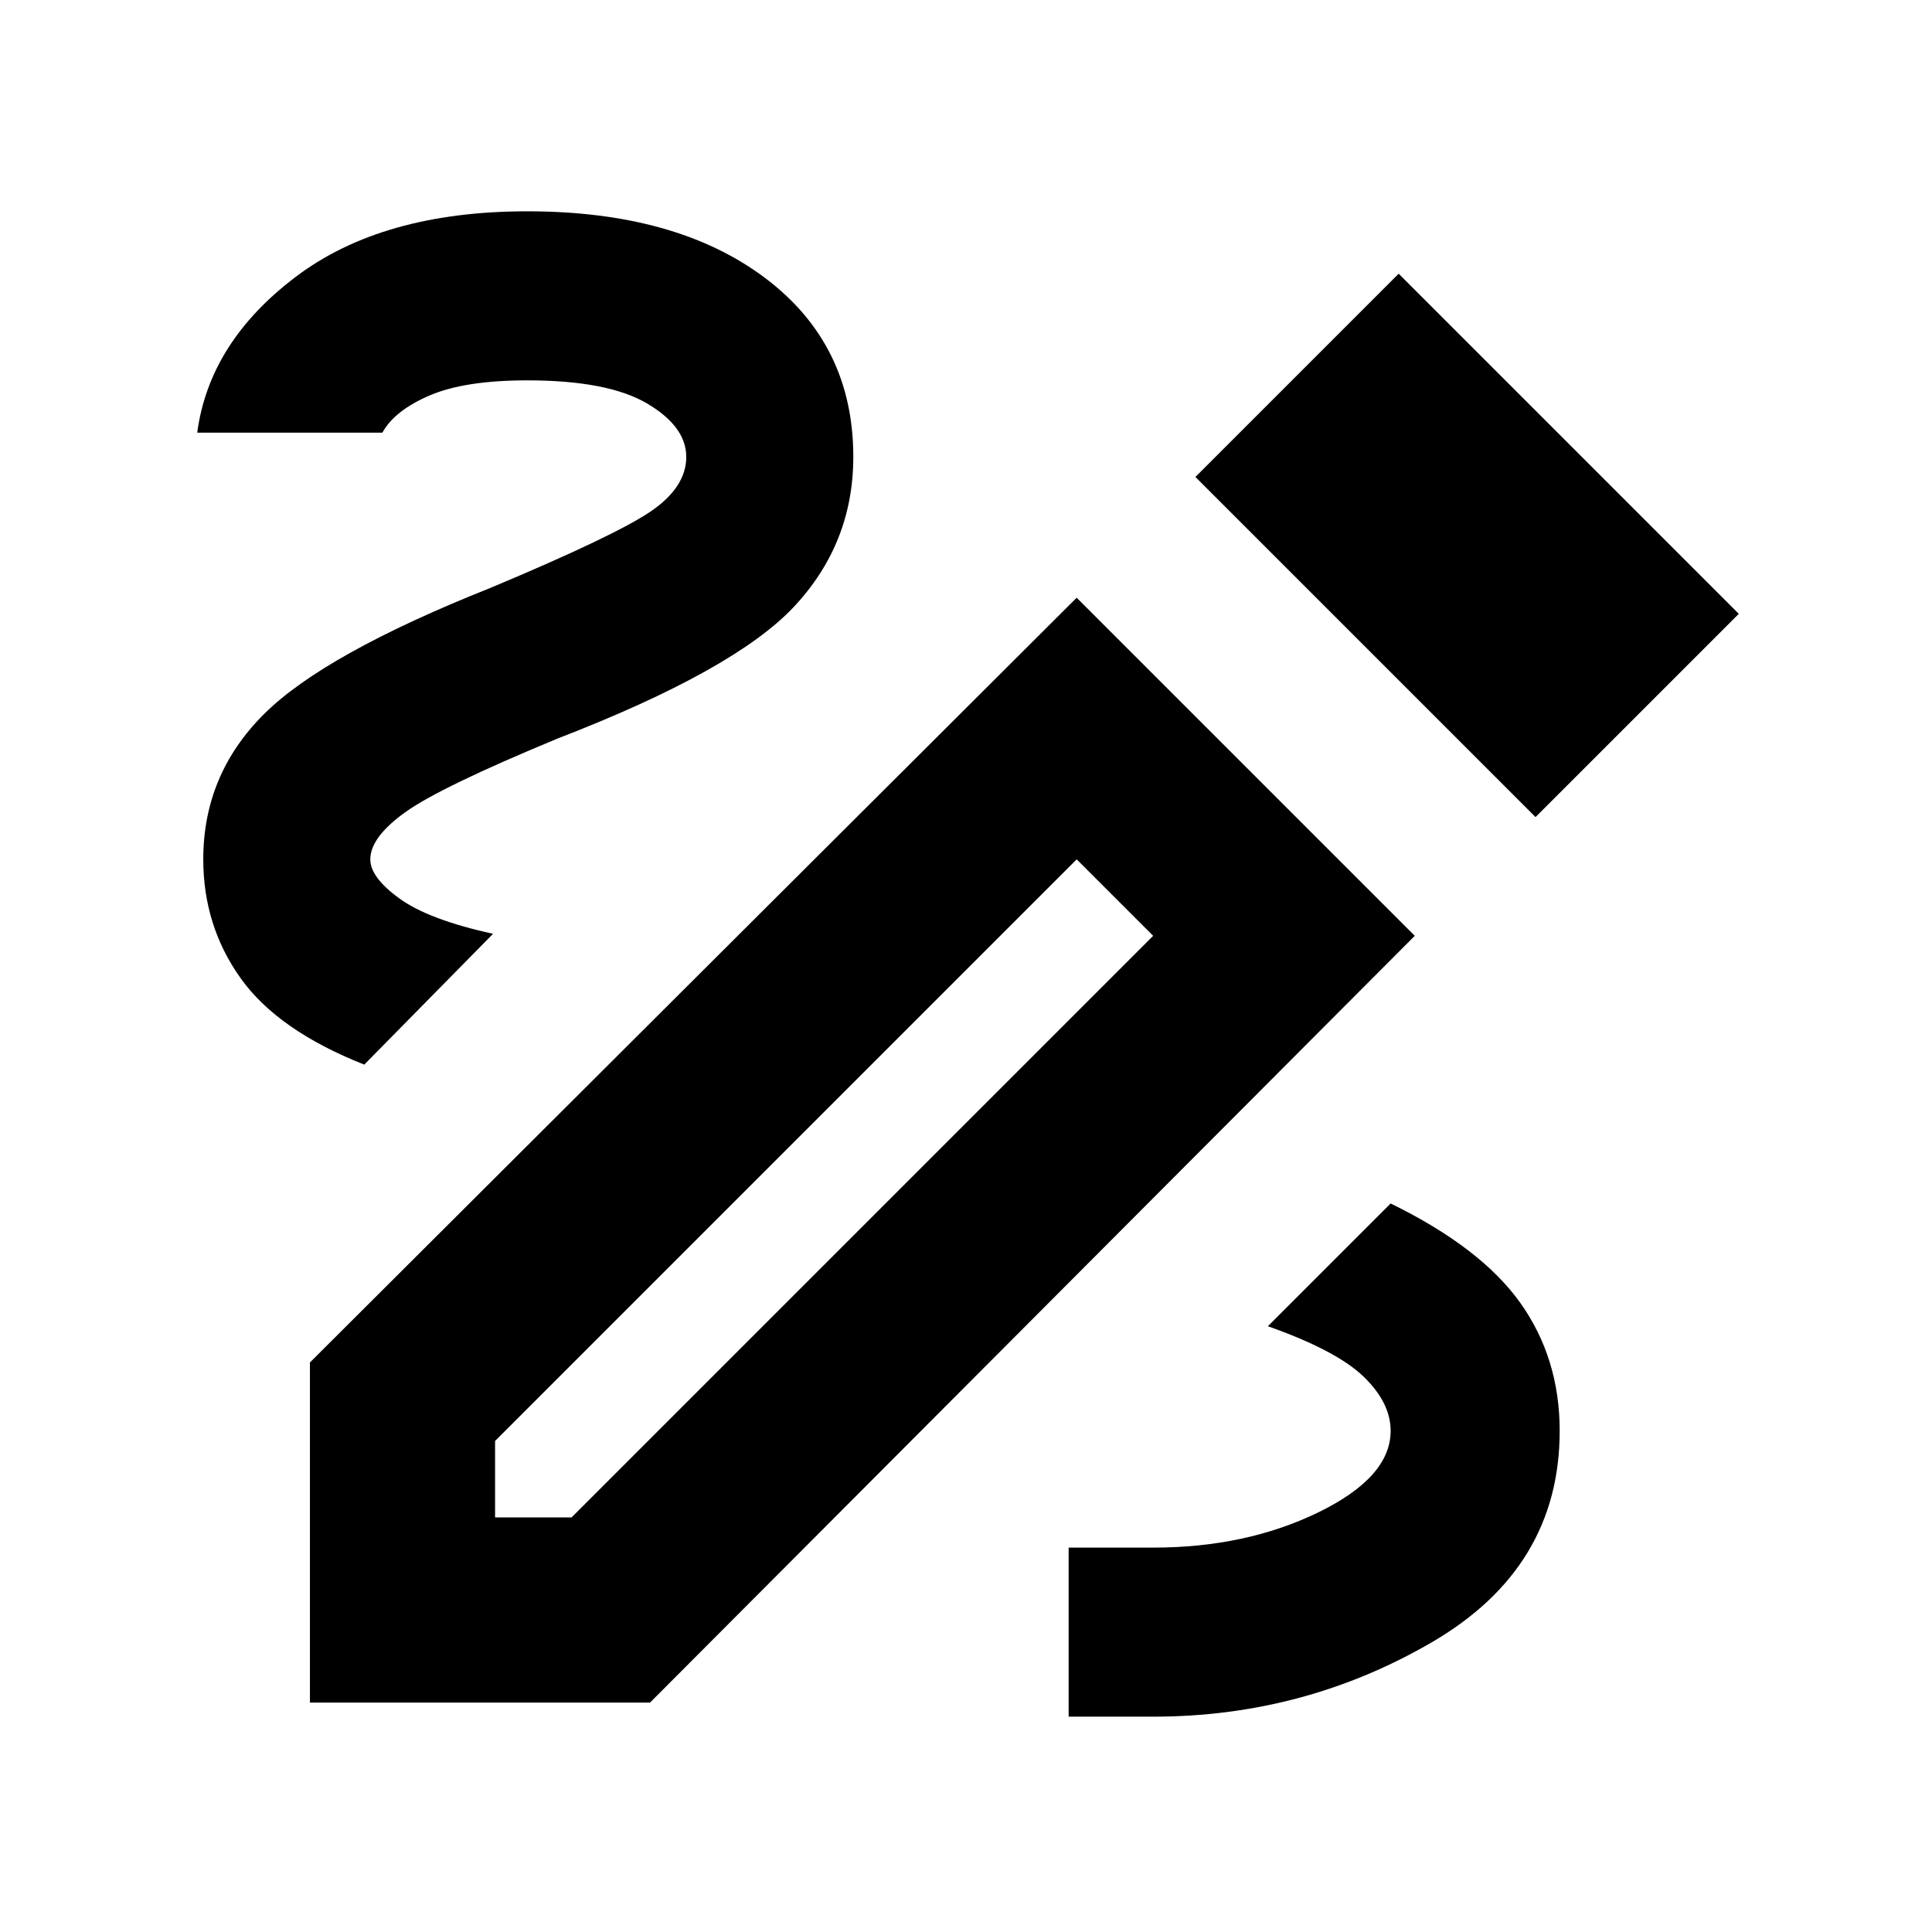 <svg xmlns="http://www.w3.org/2000/svg" height="24" width="24"><path d="M13.275 21.325V19.225H14.325Q15.475 19.225 16.375 18.788Q17.275 18.35 17.275 17.775Q17.275 17.425 16.938 17.1Q16.6 16.775 15.75 16.475L17.275 14.95Q18.4 15.5 18.888 16.188Q19.375 16.875 19.375 17.775Q19.375 19.475 17.788 20.4Q16.2 21.325 14.325 21.325ZM4.525 13.225Q3.45 12.8 2.988 12.15Q2.525 11.5 2.525 10.675Q2.525 9.625 3.275 8.875Q4.025 8.125 6.1 7.3Q7.65 6.65 8.088 6.35Q8.525 6.05 8.525 5.675Q8.525 5.3 8.038 5.012Q7.55 4.725 6.55 4.725Q5.775 4.725 5.338 4.912Q4.9 5.1 4.75 5.375H2.45Q2.6 4.25 3.675 3.438Q4.75 2.625 6.55 2.625Q8.4 2.625 9.5 3.45Q10.6 4.275 10.6 5.675Q10.6 6.75 9.863 7.537Q9.125 8.325 6.925 9.175Q5.475 9.775 5.038 10.087Q4.6 10.4 4.6 10.675Q4.6 10.9 4.963 11.162Q5.325 11.425 6.125 11.6ZM19.075 10.15 14.85 5.925 17.375 3.4 21.6 7.625ZM6.15 18.85H7.1L14.325 11.625L13.375 10.675L6.15 17.9ZM3.85 21.15V16.925L13.375 7.425L17.575 11.625L8.075 21.15ZM13.375 10.675 14.325 11.625Z"/></svg>